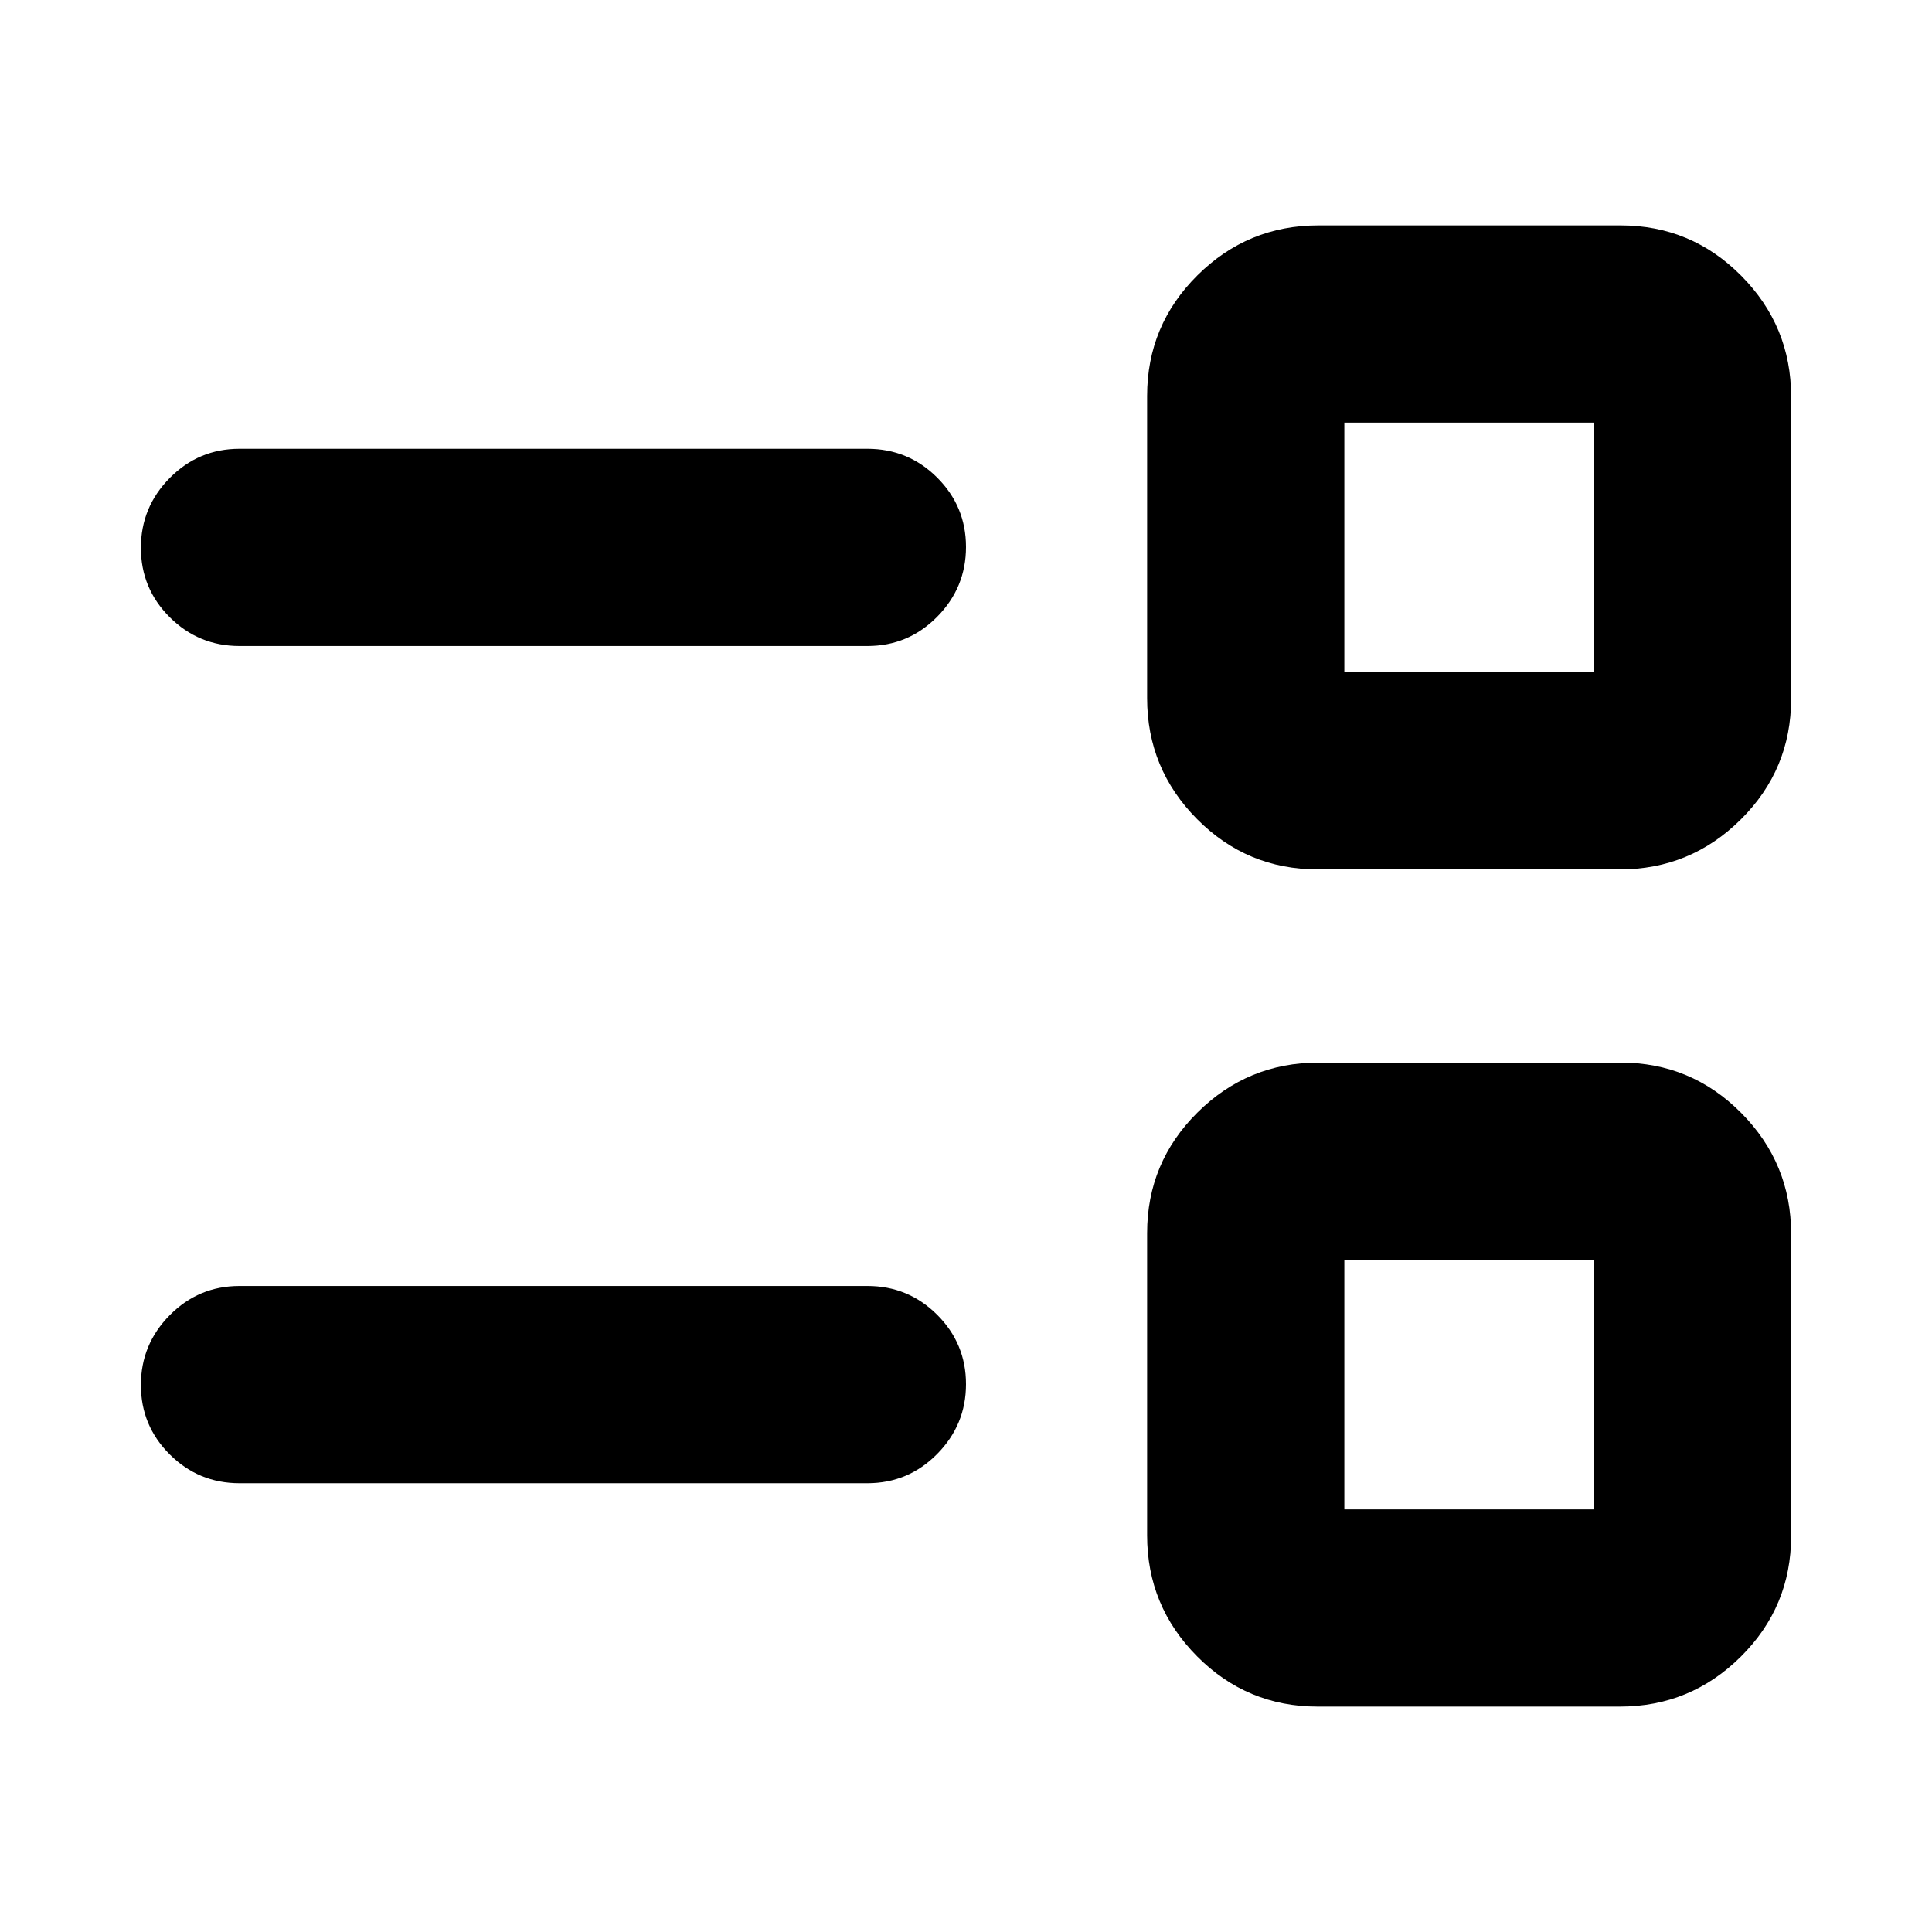 <svg xmlns="http://www.w3.org/2000/svg" height="20" viewBox="0 -960 960 960" width="20"><path d="M654.736-112q-35.098 0-59.917-24.995Q570-161.989 570-197.088v-150.176q0-35.098 24.995-59.917Q619.989-432 655.088-432h150.176q35.098 0 59.917 24.995Q890-382.011 890-346.912v150.176q0 35.099-24.995 59.917Q840.011-112 804.912-112H654.736ZM668-210h124v-124H668v124Zm-549-13q-20.3 0-34.65-14.289Q70-251.579 70-271.789 70-292 84.35-306.5T119-321h312q20.3 0 34.65 14.289 14.35 14.29 14.35 34.5Q480-252 465.65-237.5T431-223H119Zm535.736-305q-35.098 0-59.917-24.995Q570-577.989 570-613.088v-150.176q0-35.098 24.995-59.917Q619.989-848 655.088-848h150.176q35.098 0 59.917 24.995Q890-798.011 890-762.912v150.176q0 35.098-24.995 59.917Q840.011-528 804.912-528H654.736ZM668-626h124v-124H668v124Zm-549-13q-20.3 0-34.65-14.289Q70-667.579 70-687.789 70-708 84.35-722.5T119-737h312q20.3 0 34.65 14.289 14.35 14.29 14.35 34.5Q480-668 465.65-653.5T431-639H119Zm611 367Zm0-416Z"/></svg>